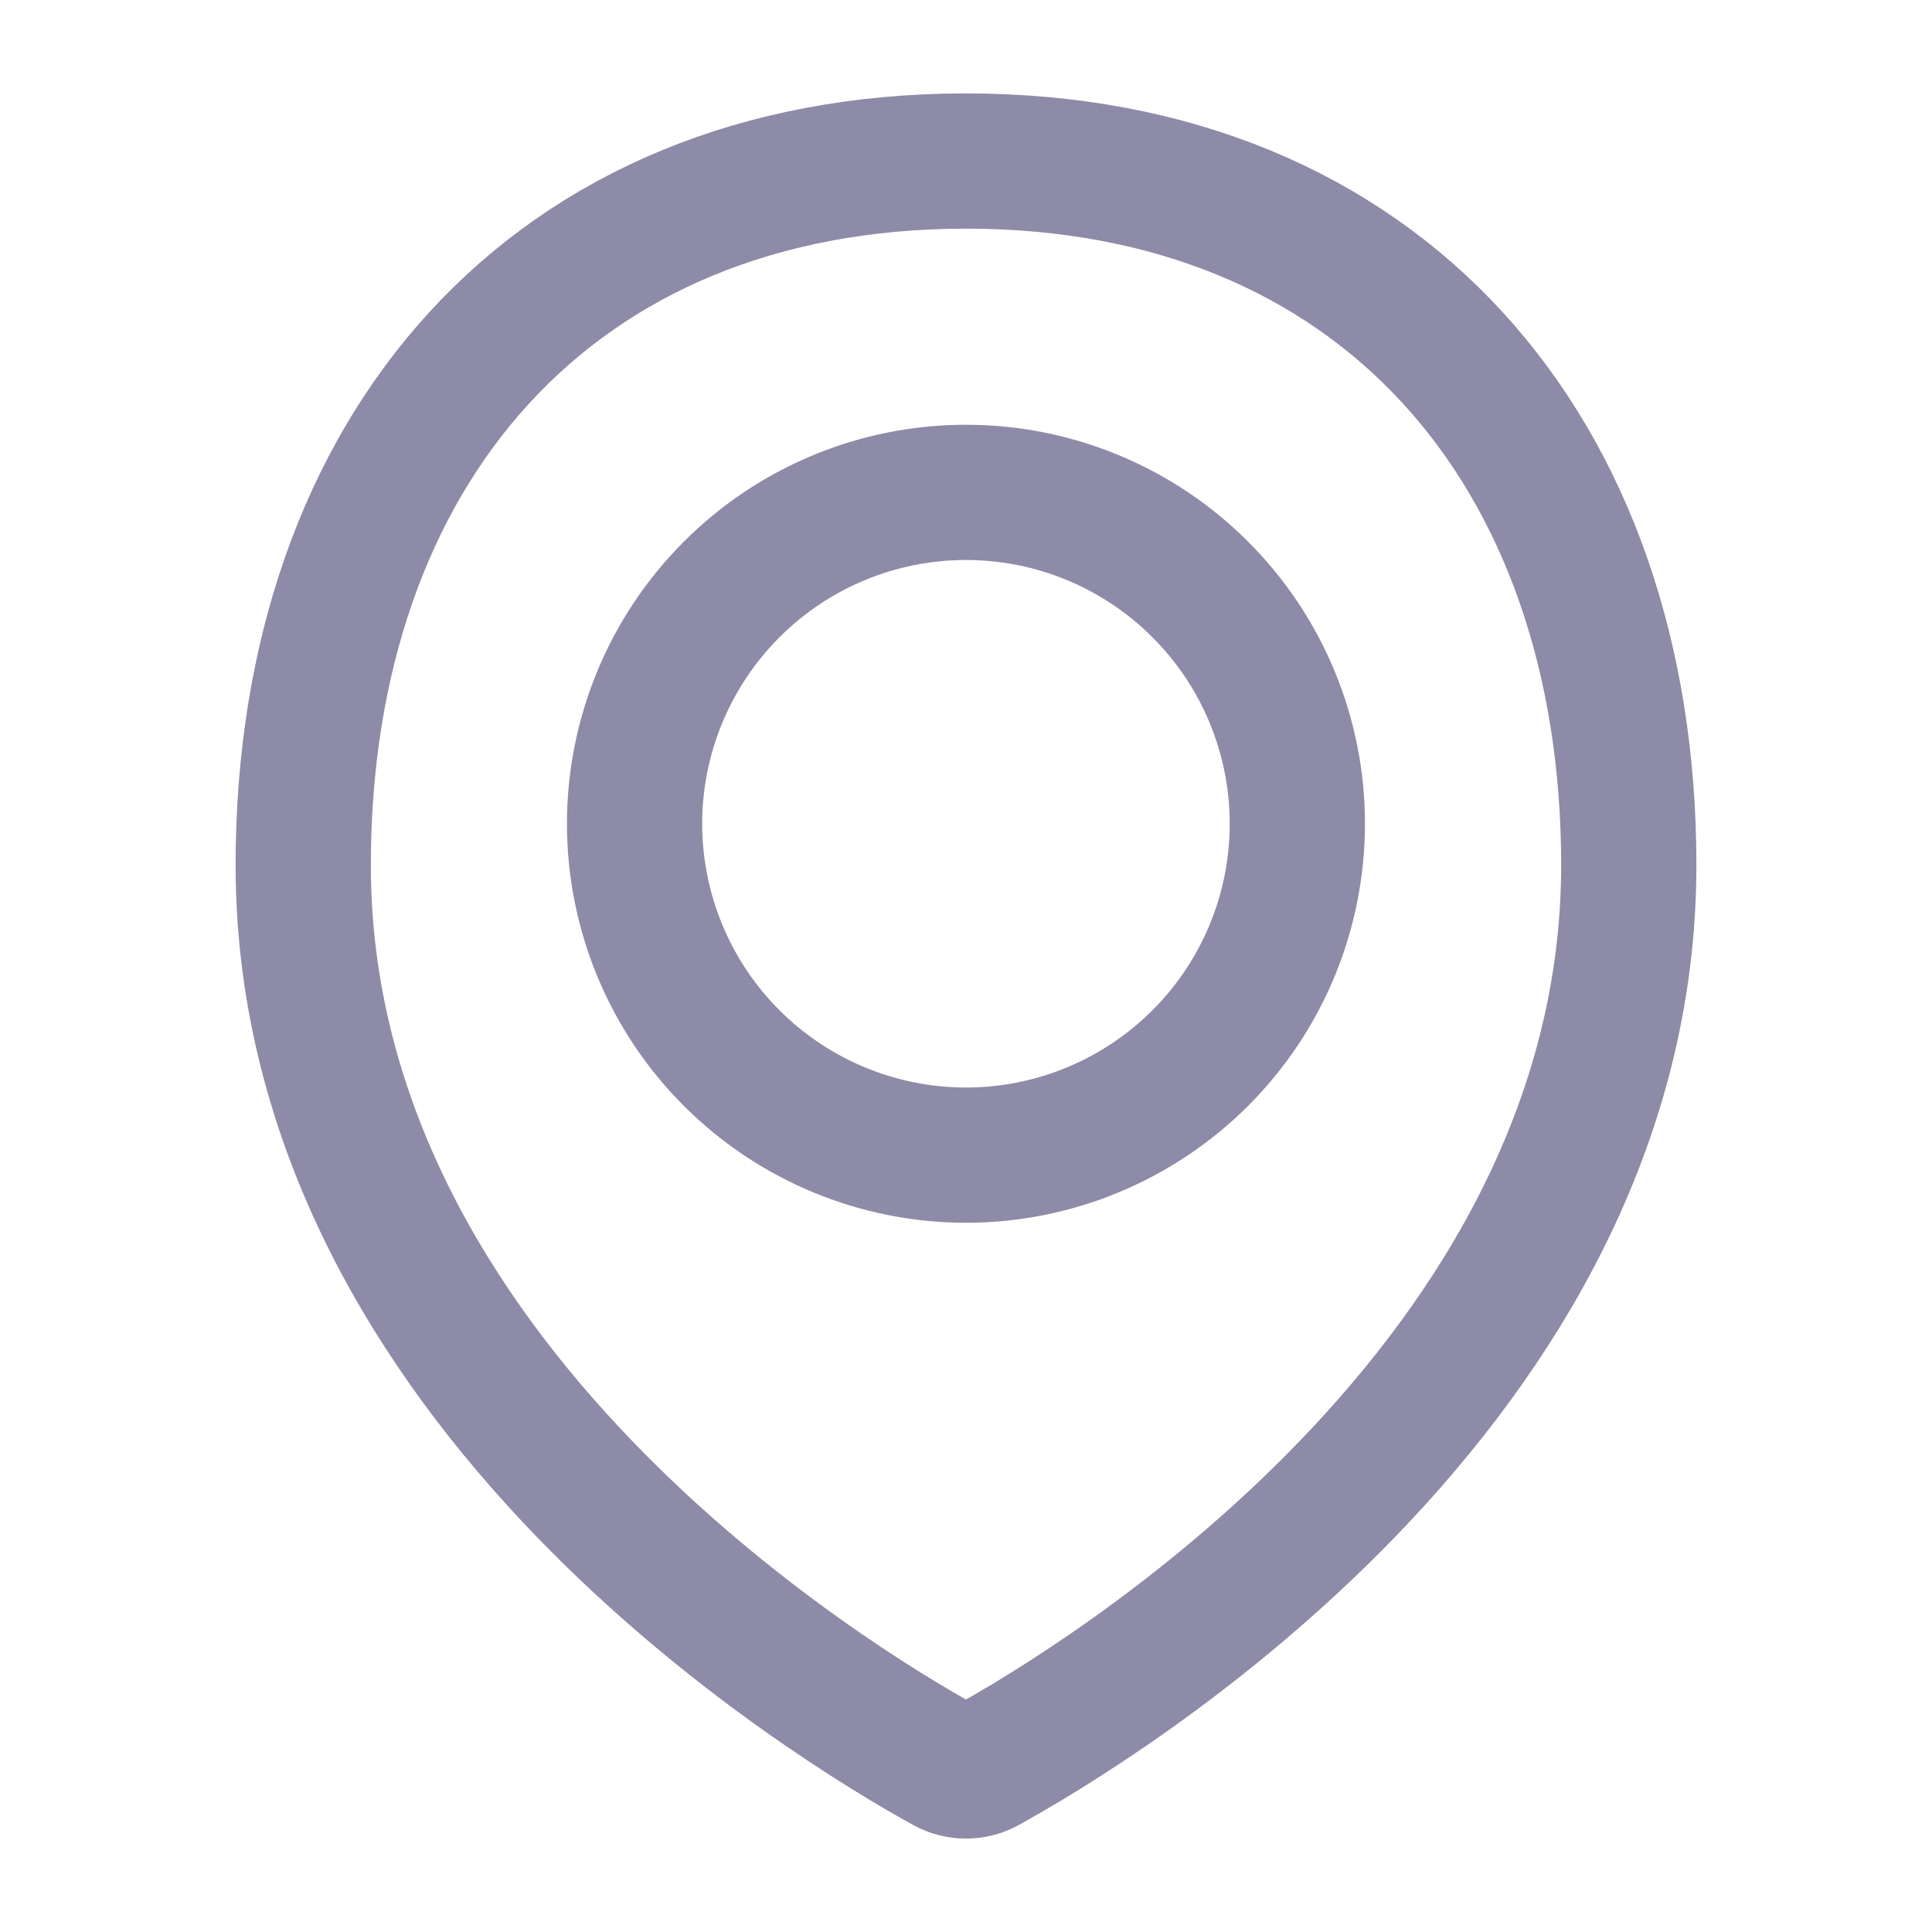 <svg width="20" height="20" viewBox="0 0 20 20" fill="none" xmlns="http://www.w3.org/2000/svg">
<path d="M16.861 8.956C16.861 14.335 11.351 17.649 10.207 18.28C10.143 18.315 10.072 18.333 9.999 18.333C9.927 18.333 9.856 18.315 9.792 18.28C8.647 17.649 3.139 14.335 3.139 8.956C3.139 4.668 5.712 1.667 10 1.667C14.288 1.667 16.861 4.668 16.861 8.956Z" stroke="#8D8BA7" stroke-width="1.4" stroke-linecap="round" stroke-linejoin="round"/>
<path d="M6.569 8.527C6.569 9.437 6.931 10.31 7.574 10.953C8.217 11.596 9.09 11.958 10 11.958C10.909 11.958 11.782 11.596 12.425 10.953C13.069 10.31 13.43 9.437 13.43 8.527C13.43 7.618 13.069 6.745 12.425 6.102C11.782 5.458 10.909 5.097 10 5.097C9.09 5.097 8.217 5.458 7.574 6.102C6.931 6.745 6.569 7.618 6.569 8.527V8.527Z" stroke="#8D8BA7" stroke-width="1.4" stroke-linecap="round" stroke-linejoin="round"/>
</svg>
